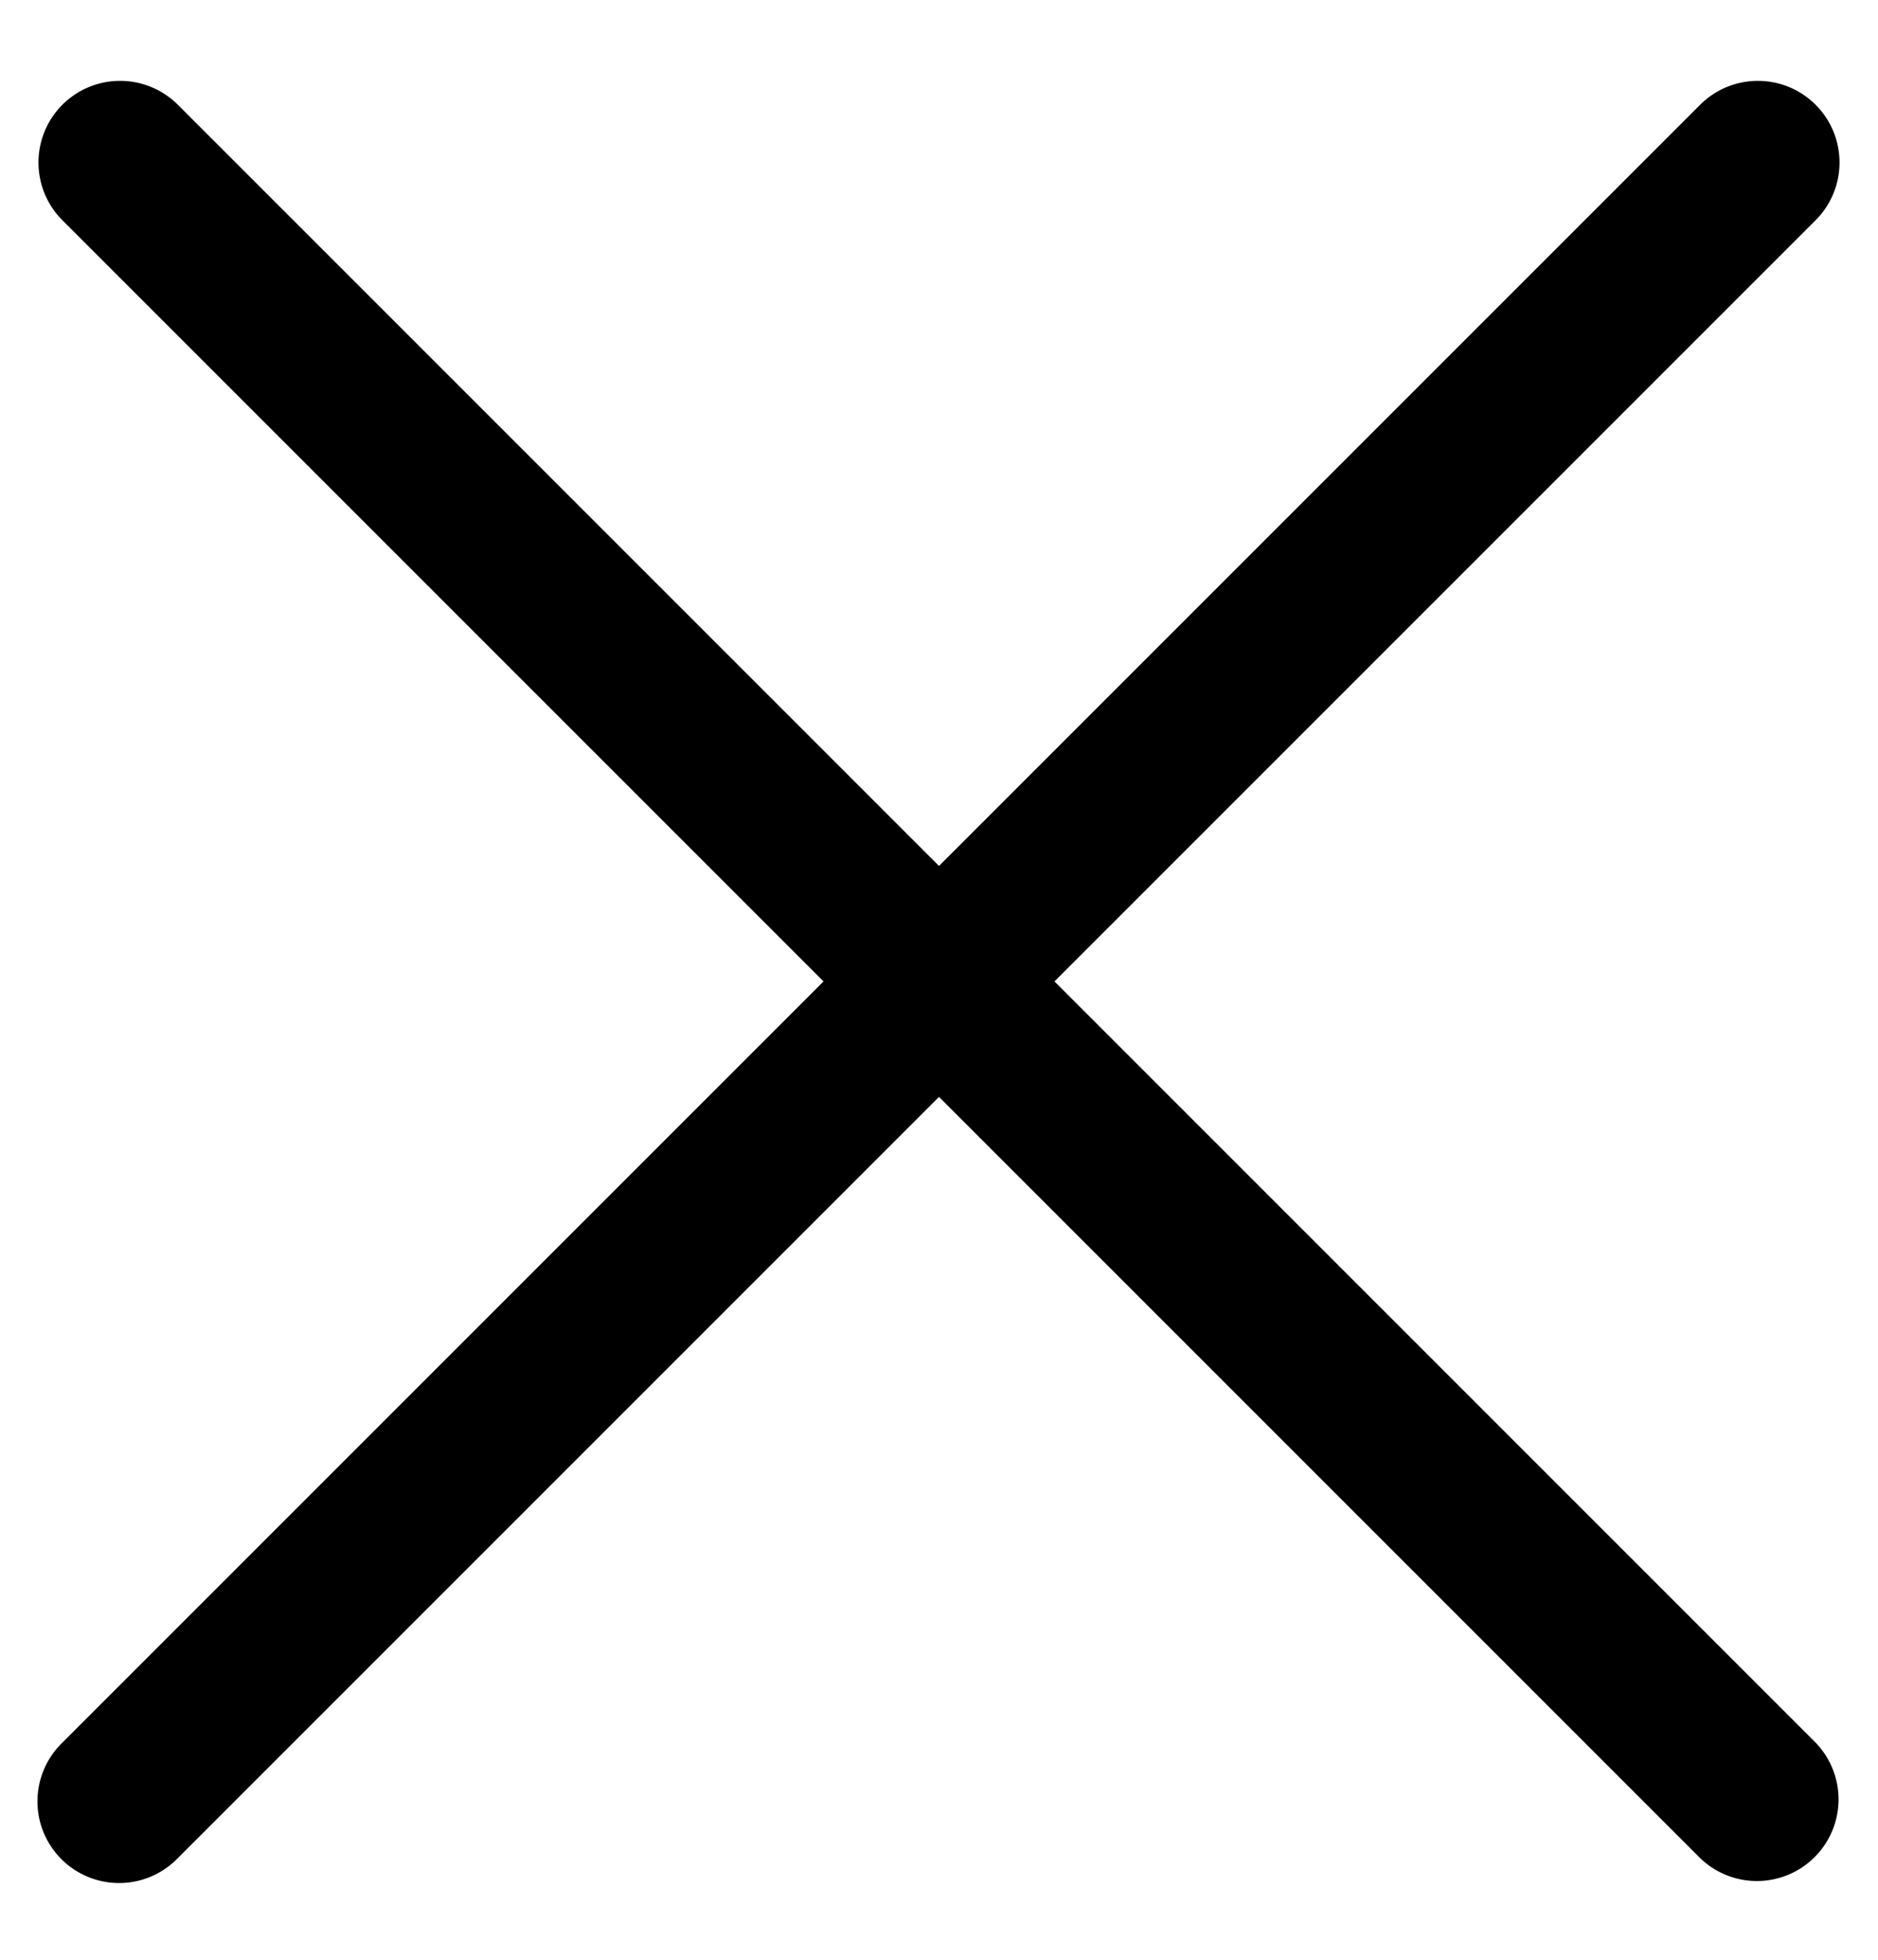 <svg viewBox="0 0 23 24" xmlns="http://www.w3.org/2000/svg"><path fill-rule="evenodd" clip-rule="evenodd" d="M.764 1.283a1 1 0 0 1 1.414 0l20.058 20.058a1 1 0 0 1-1.414 1.414L.764 2.697a1 1 0 0 1 0-1.414Z" /><path fill-rule="evenodd" clip-rule="evenodd" d="M22.236 1.283a1 1 0 0 0-1.414 0L.764 21.341a1 1 0 1 0 1.414 1.414L22.236 2.697a1 1 0 0 0 0-1.414Z" /></svg>